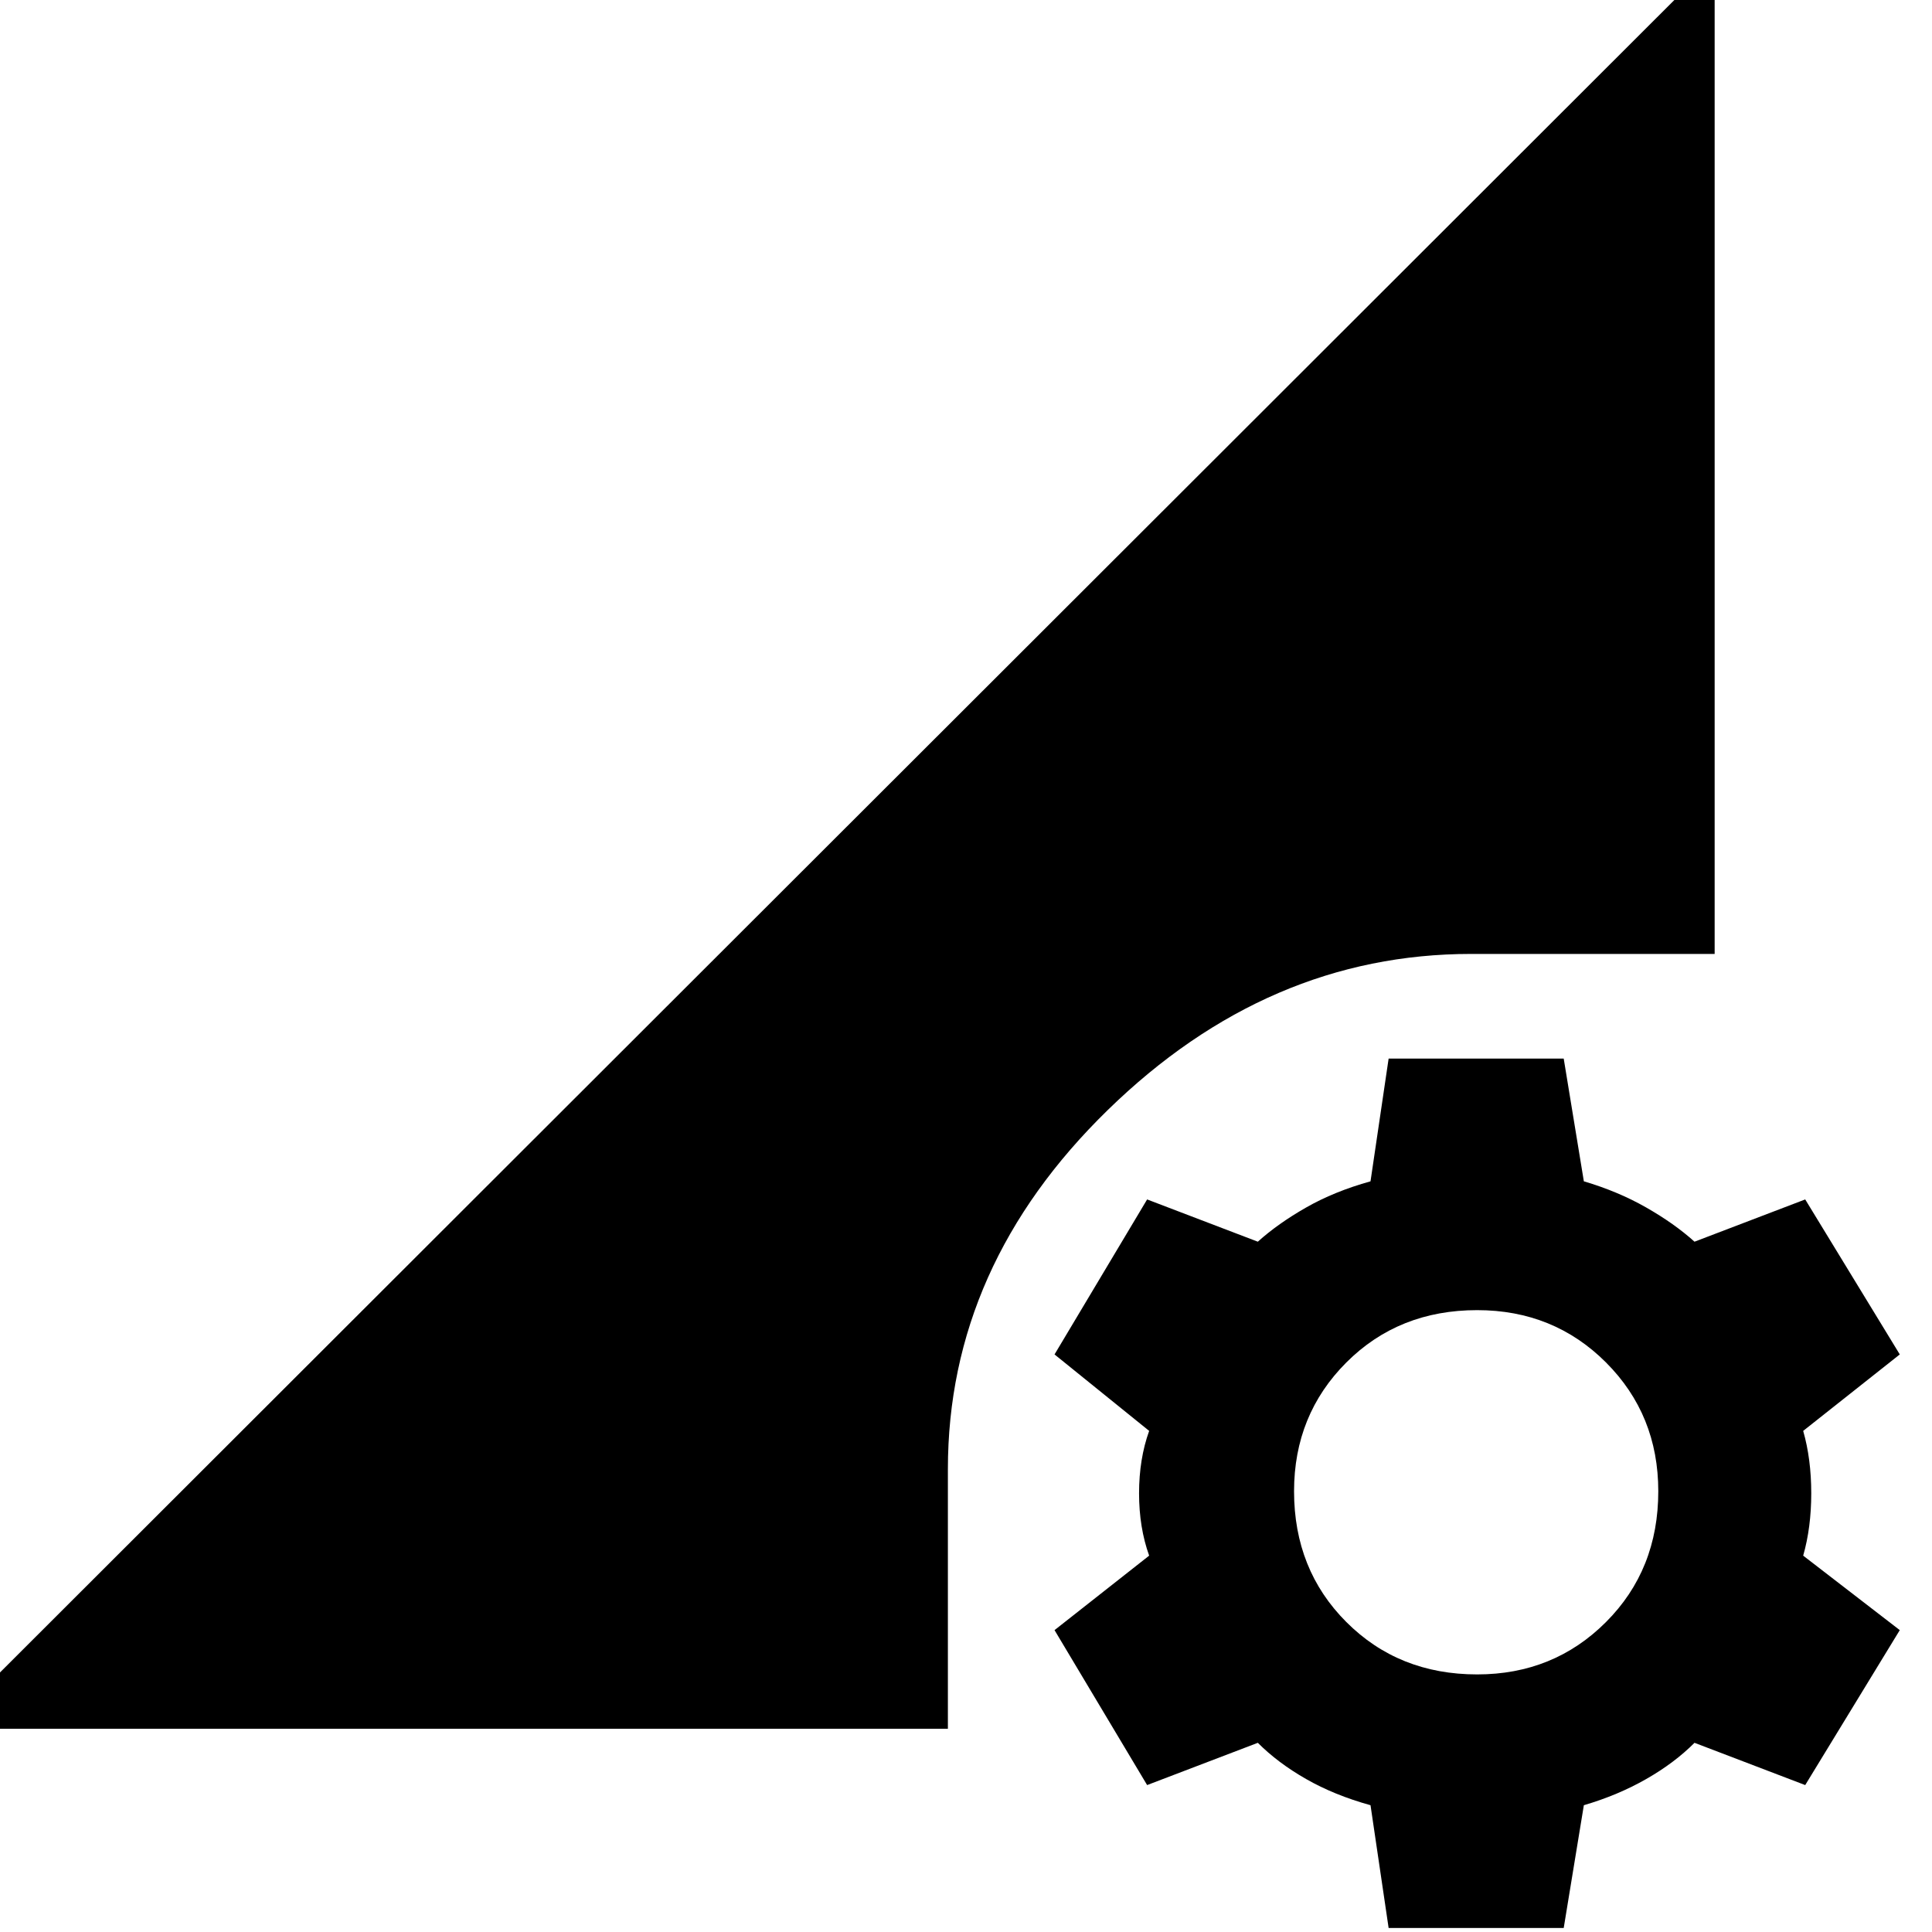 <svg xmlns="http://www.w3.org/2000/svg" height="40" width="40"><path d="m28.75 39.917-.375-2.542q-.75-.208-1.333-.542-.584-.333-1-.75l-2.292.875-1.917-3.208 1.959-1.542q-.209-.583-.209-1.291 0-.709.209-1.292l-1.959-1.583 1.917-3.209 2.292.875q.416-.375 1-.708.583-.333 1.333-.542l.375-2.541h3.625l.417 2.541q.708.209 1.291.542.584.333 1 .708l2.292-.875 1.958 3.209-2 1.583q.167.583.167 1.292 0 .708-.167 1.291l2 1.542-1.958 3.208-2.292-.875q-.416.417-1 .75-.583.334-1.291.542l-.417 2.542Zm1.833-5.25q1.584 0 2.667-1.084 1.083-1.083 1.083-2.708 0-1.583-1.083-2.667-1.083-1.083-2.667-1.083-1.625 0-2.708 1.083-1.083 1.084-1.083 2.667 0 1.625 1.083 2.708 1.083 1.084 2.708 1.084Zm-31.75 1.125L35.5-.833V19.75h-5.042q-4.208 0-7.52 3.229-3.313 3.229-3.313 7.438v5.375Z"/></svg>